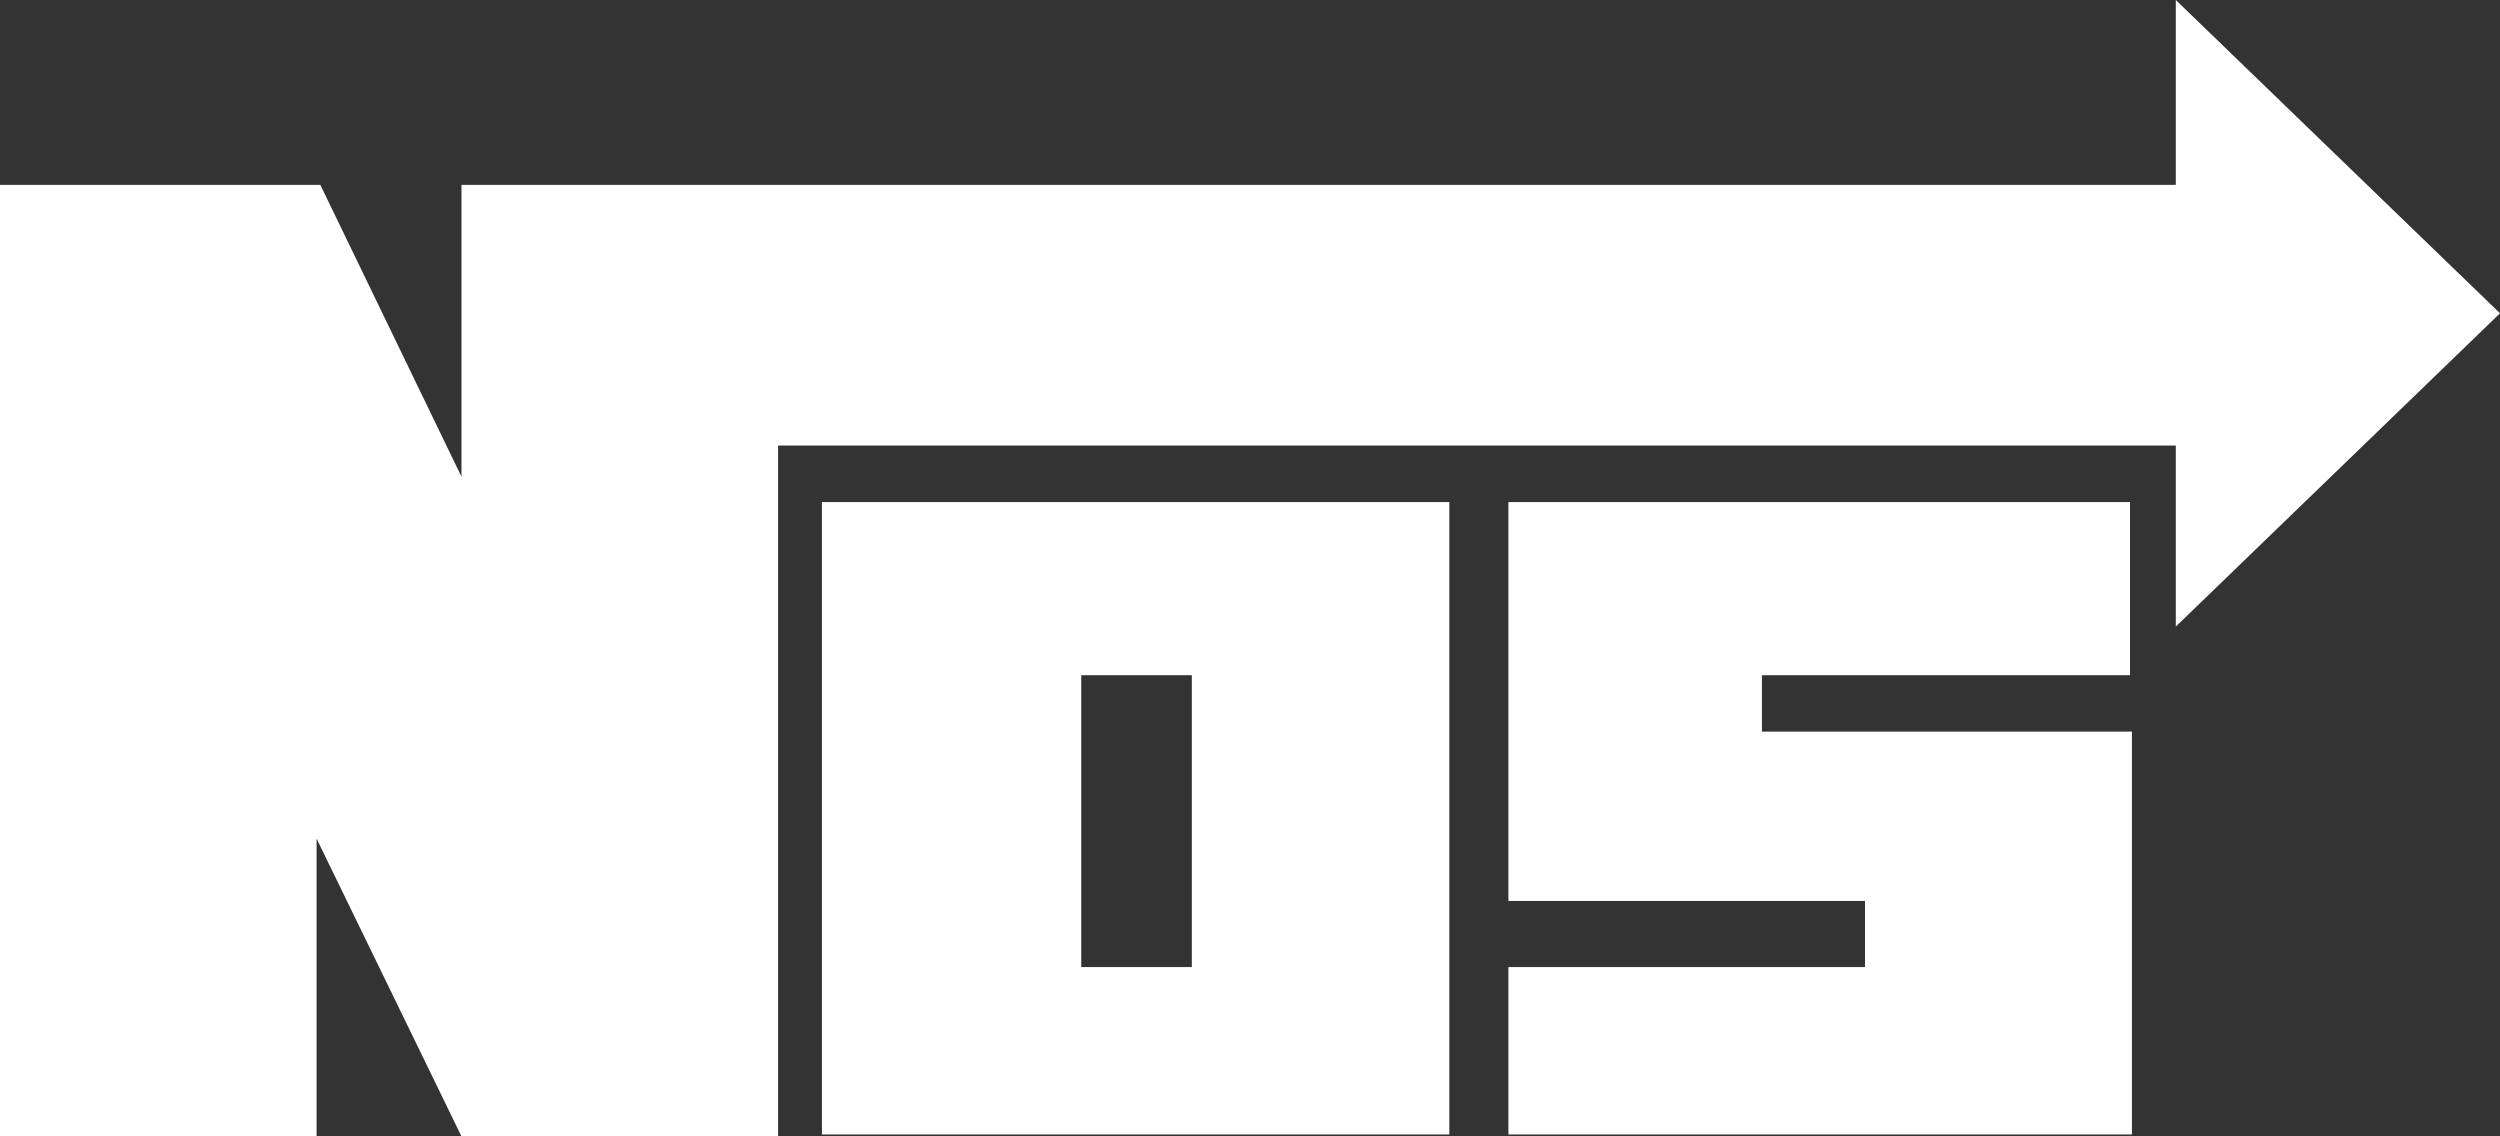 <svg width="22" height="10" viewBox="0 0 22 10" fill="none" xmlns="http://www.w3.org/2000/svg">
<rect x="0" y="0" width="22" height="10" fill="#333333" stroke="none"/>
<path fill-rule="evenodd" clip-rule="evenodd" d="M18.744 4.418L13.274 4.418L13.274 7.928L16.412 7.928L16.412 8.51L13.274 8.51L13.274 9.983L18.761 9.983L18.761 6.438L15.505 6.438L15.505 5.942L18.744 5.942L18.744 4.418ZM19.147 5.514L19.147 3.921L6.847 3.921L6.847 10L4.061 10L2.786 7.38L2.786 10L1.30892e-07 10L2.1292e-08 1.627L2.819 1.627L4.061 4.195L4.061 1.627L19.147 1.627L19.147 -2.50622e-07L22 2.757L19.147 5.514ZM10.488 8.51L10.488 5.942L9.515 5.942L9.515 8.51L10.488 8.51ZM12.754 9.983L12.754 4.418L7.233 4.418L7.233 9.983L12.754 9.983Z" fill="white"/>
</svg>
